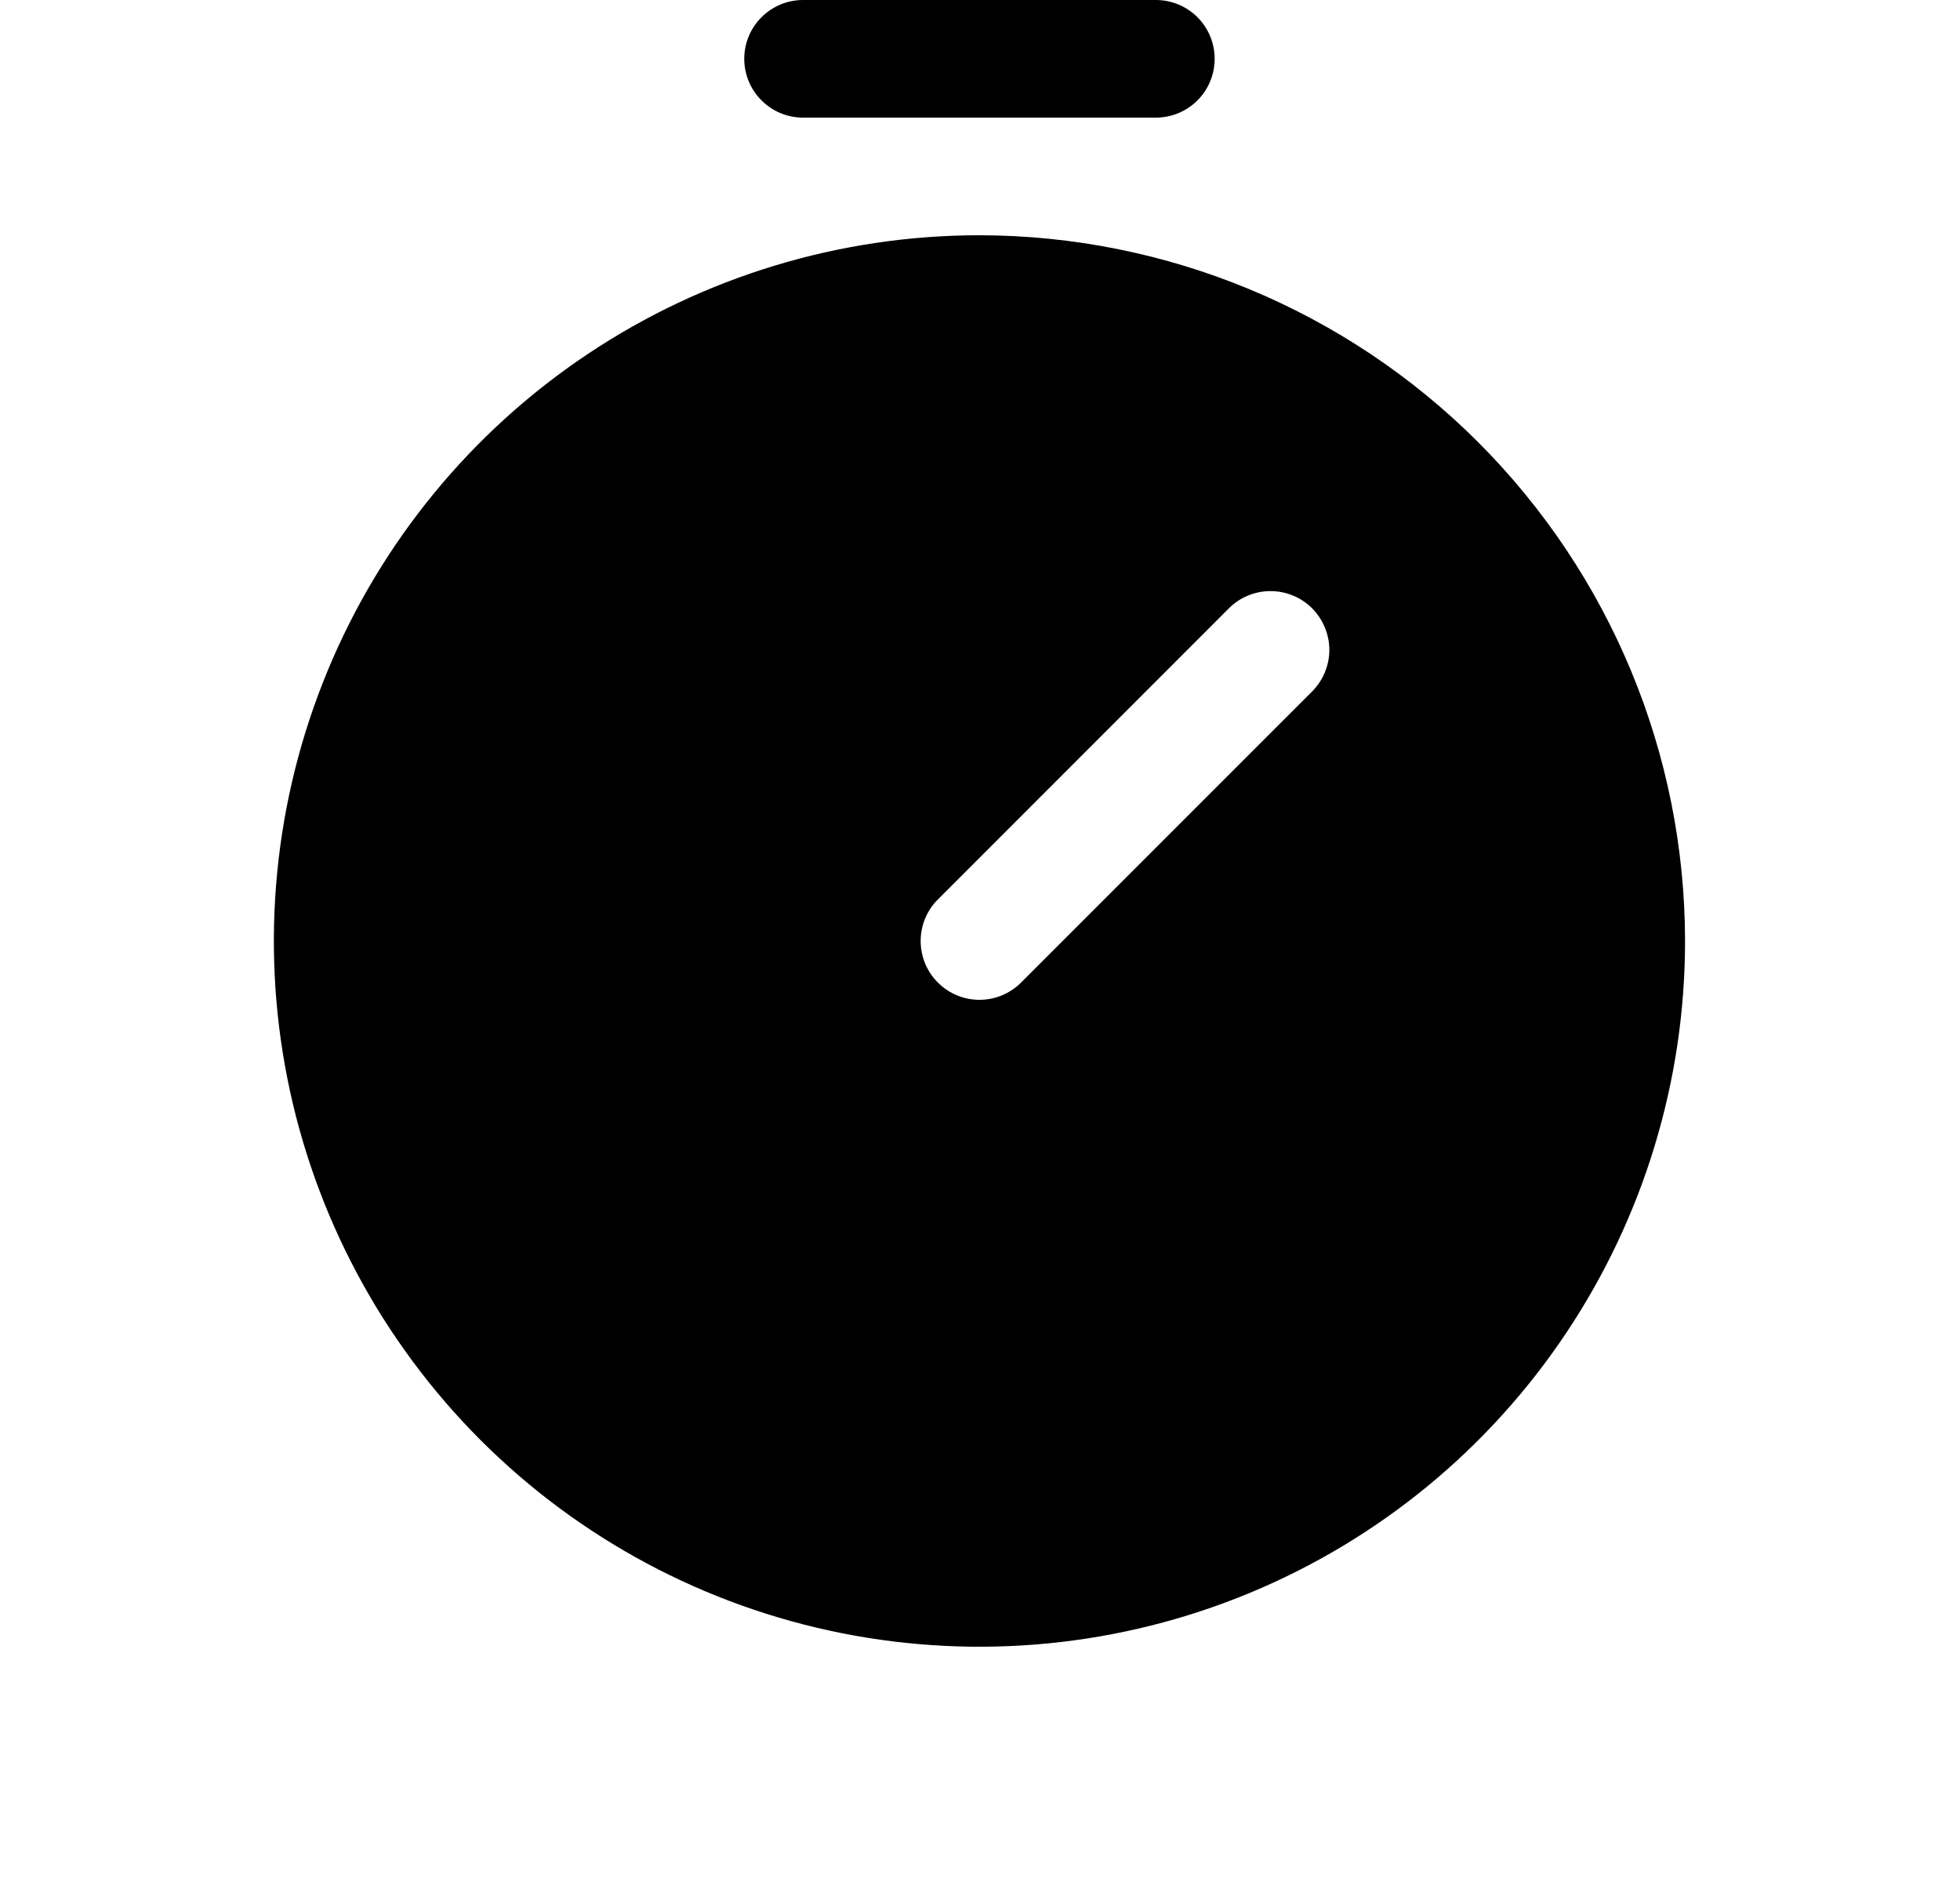 <svg width="25" height="24" viewBox="0 0 25 24" fill="none" xmlns="http://www.w3.org/2000/svg">
<g id="Timer">
<path id="Vector" d="M10.243 1.5H14.743C14.942 1.5 15.133 1.421 15.274 1.28C15.414 1.14 15.493 0.949 15.493 0.75C15.493 0.551 15.414 0.36 15.274 0.22C15.133 0.079 14.942 0 14.743 0L10.243 0C10.044 0 9.853 0.079 9.713 0.22C9.572 0.36 9.493 0.551 9.493 0.75C9.493 0.949 9.572 1.14 9.713 1.28C9.853 1.421 10.044 1.5 10.243 1.5Z" fill="black"/>
<path id="Vector_2" d="M12.493 3C10.713 3 8.973 3.528 7.493 4.517C6.013 5.506 4.859 6.911 4.178 8.556C3.497 10.2 3.319 12.01 3.666 13.756C4.013 15.502 4.871 17.105 6.129 18.364C7.388 19.623 8.992 20.48 10.737 20.827C12.483 21.174 14.293 20.996 15.937 20.315C17.582 19.634 18.988 18.48 19.976 17C20.965 15.52 21.493 13.78 21.493 12C21.491 9.614 20.541 7.326 18.854 5.639C17.167 3.952 14.879 3.003 12.493 3ZM16.736 8.818L13.024 12.53C12.954 12.6 12.871 12.655 12.78 12.693C12.689 12.731 12.592 12.75 12.493 12.75C12.395 12.75 12.297 12.731 12.206 12.693C12.115 12.655 12.033 12.6 11.963 12.53C11.893 12.461 11.838 12.378 11.8 12.287C11.763 12.196 11.743 12.098 11.743 12C11.743 11.902 11.762 11.804 11.8 11.713C11.838 11.622 11.893 11.539 11.963 11.47L15.675 7.757C15.745 7.688 15.827 7.632 15.918 7.595C16.009 7.557 16.107 7.538 16.206 7.538C16.304 7.538 16.401 7.557 16.492 7.595C16.584 7.632 16.666 7.688 16.736 7.757C16.805 7.827 16.861 7.91 16.898 8.001C16.936 8.092 16.956 8.189 16.956 8.288C16.956 8.386 16.936 8.484 16.898 8.575C16.861 8.666 16.805 8.748 16.736 8.818H16.736Z" fill="black"/>
</g>
</svg>
